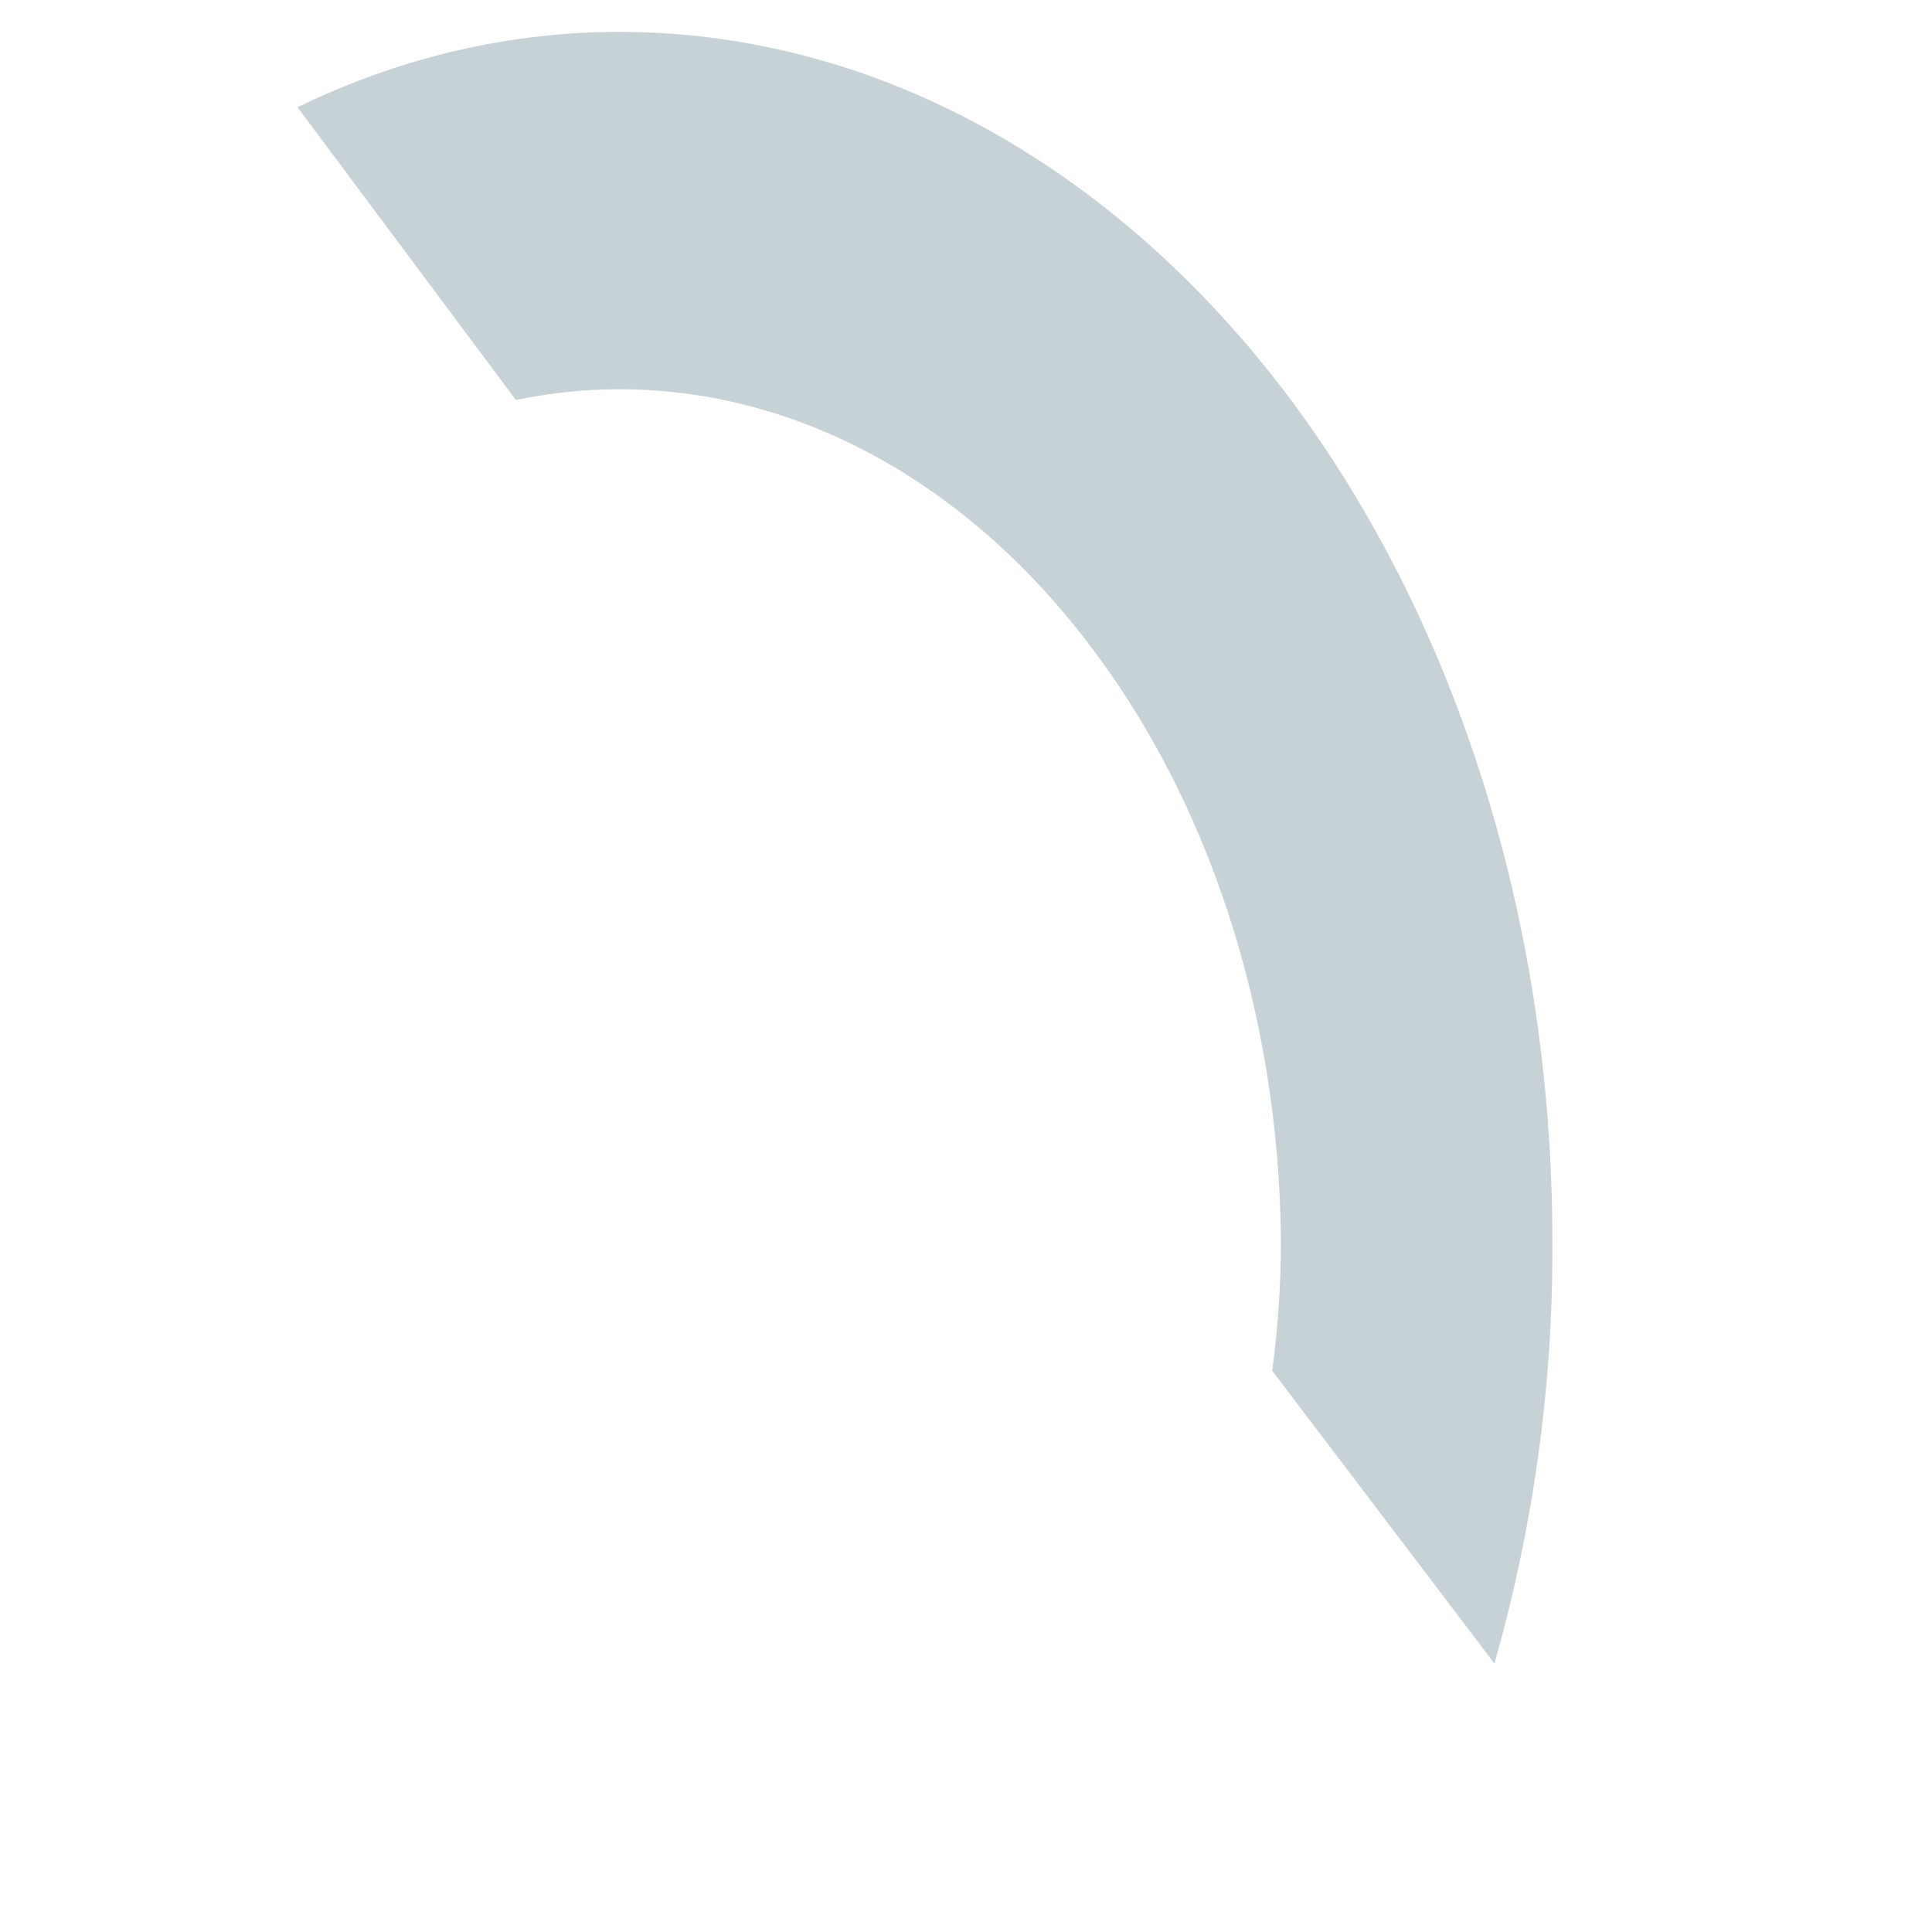 <svg width="2" height="2" viewBox="0 0 2 2" fill="none" xmlns="http://www.w3.org/2000/svg">
<path d="M1.547 1.722C1.587 1.582 1.608 1.434 1.607 1.284C1.607 0.952 1.506 0.634 1.325 0.399C1.143 0.164 0.898 0.033 0.641 0.033C0.528 0.033 0.415 0.059 0.308 0.111L0.534 0.414C0.569 0.407 0.604 0.403 0.639 0.403C0.82 0.402 0.994 0.495 1.122 0.66C1.251 0.825 1.324 1.049 1.326 1.284C1.326 1.329 1.323 1.374 1.317 1.419L1.547 1.722Z" fill="#C7D2D6"/>
</svg>
